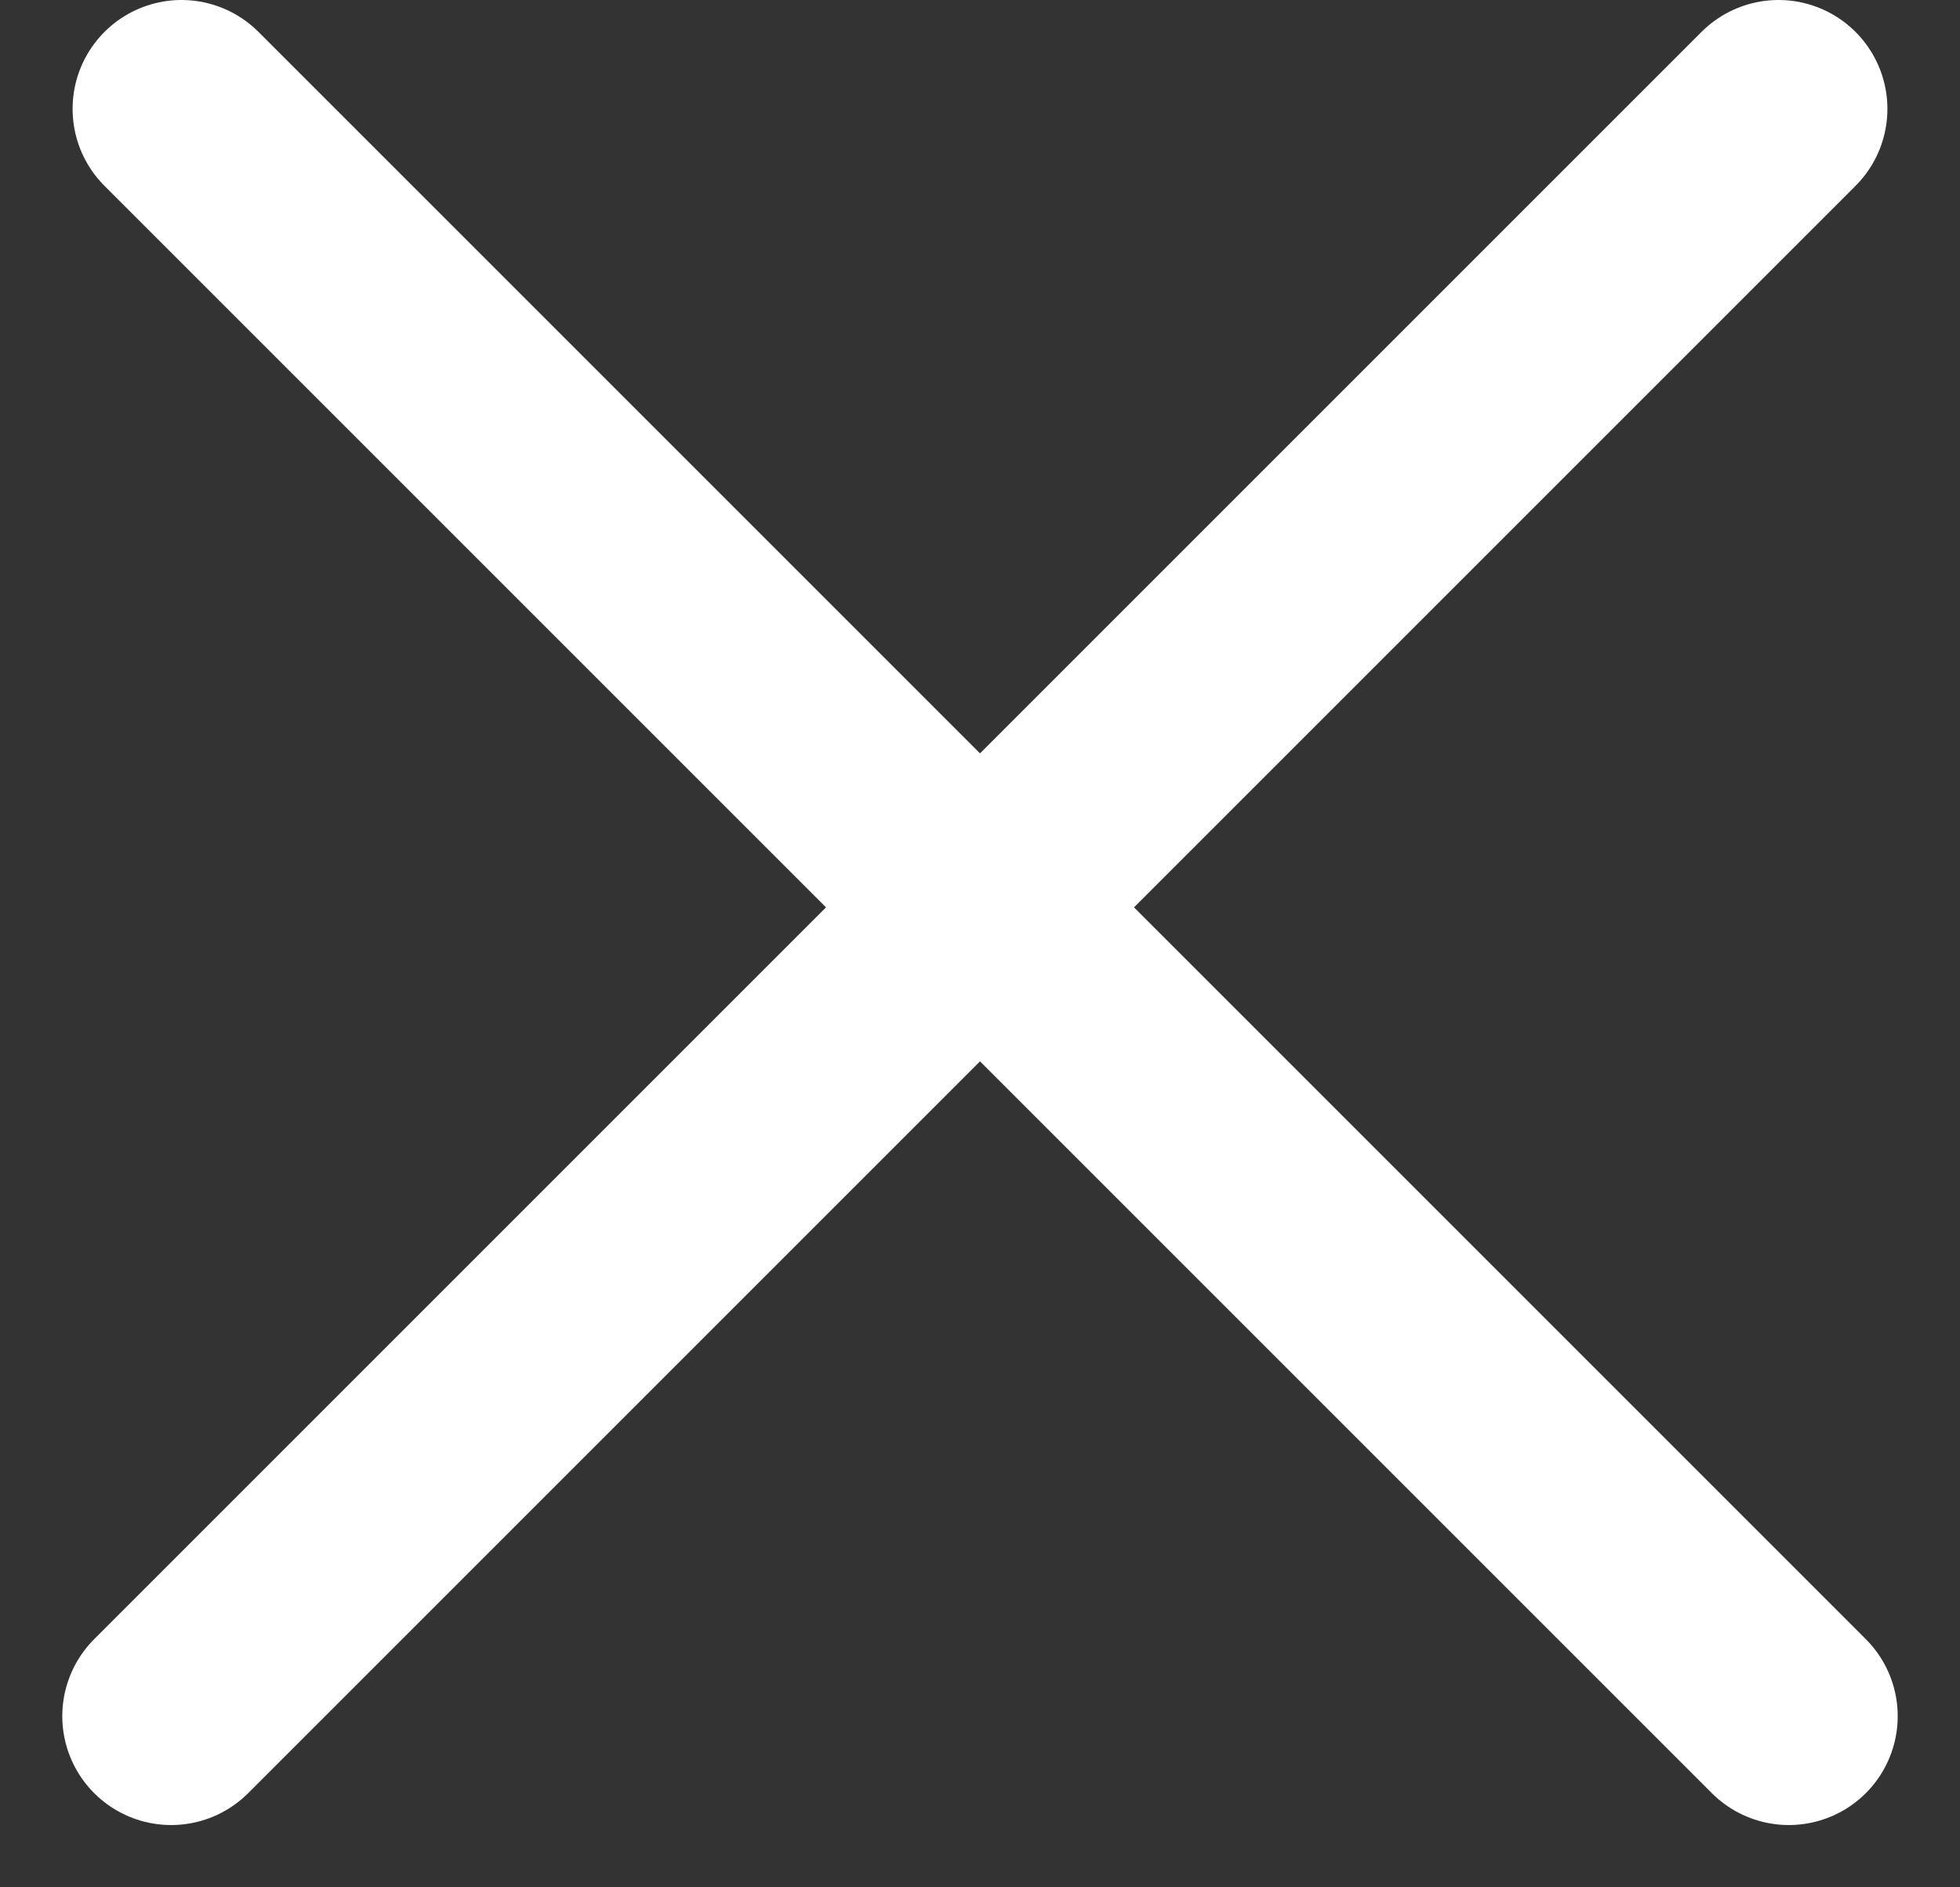 <svg width="27" height="26" viewBox="0 0 27 26" xmlns="http://www.w3.org/2000/svg"><rect x="0" y="0" width="27" height="26" fill="#333333" stroke="none"/><title>x-button</title><path d="M2.5 1.5l22.142 22.142M24.5 1.5L2.358 23.642" stroke="#FFF" stroke-width="3" fill="none" fill-rule="evenodd" stroke-linecap="round"/></svg>